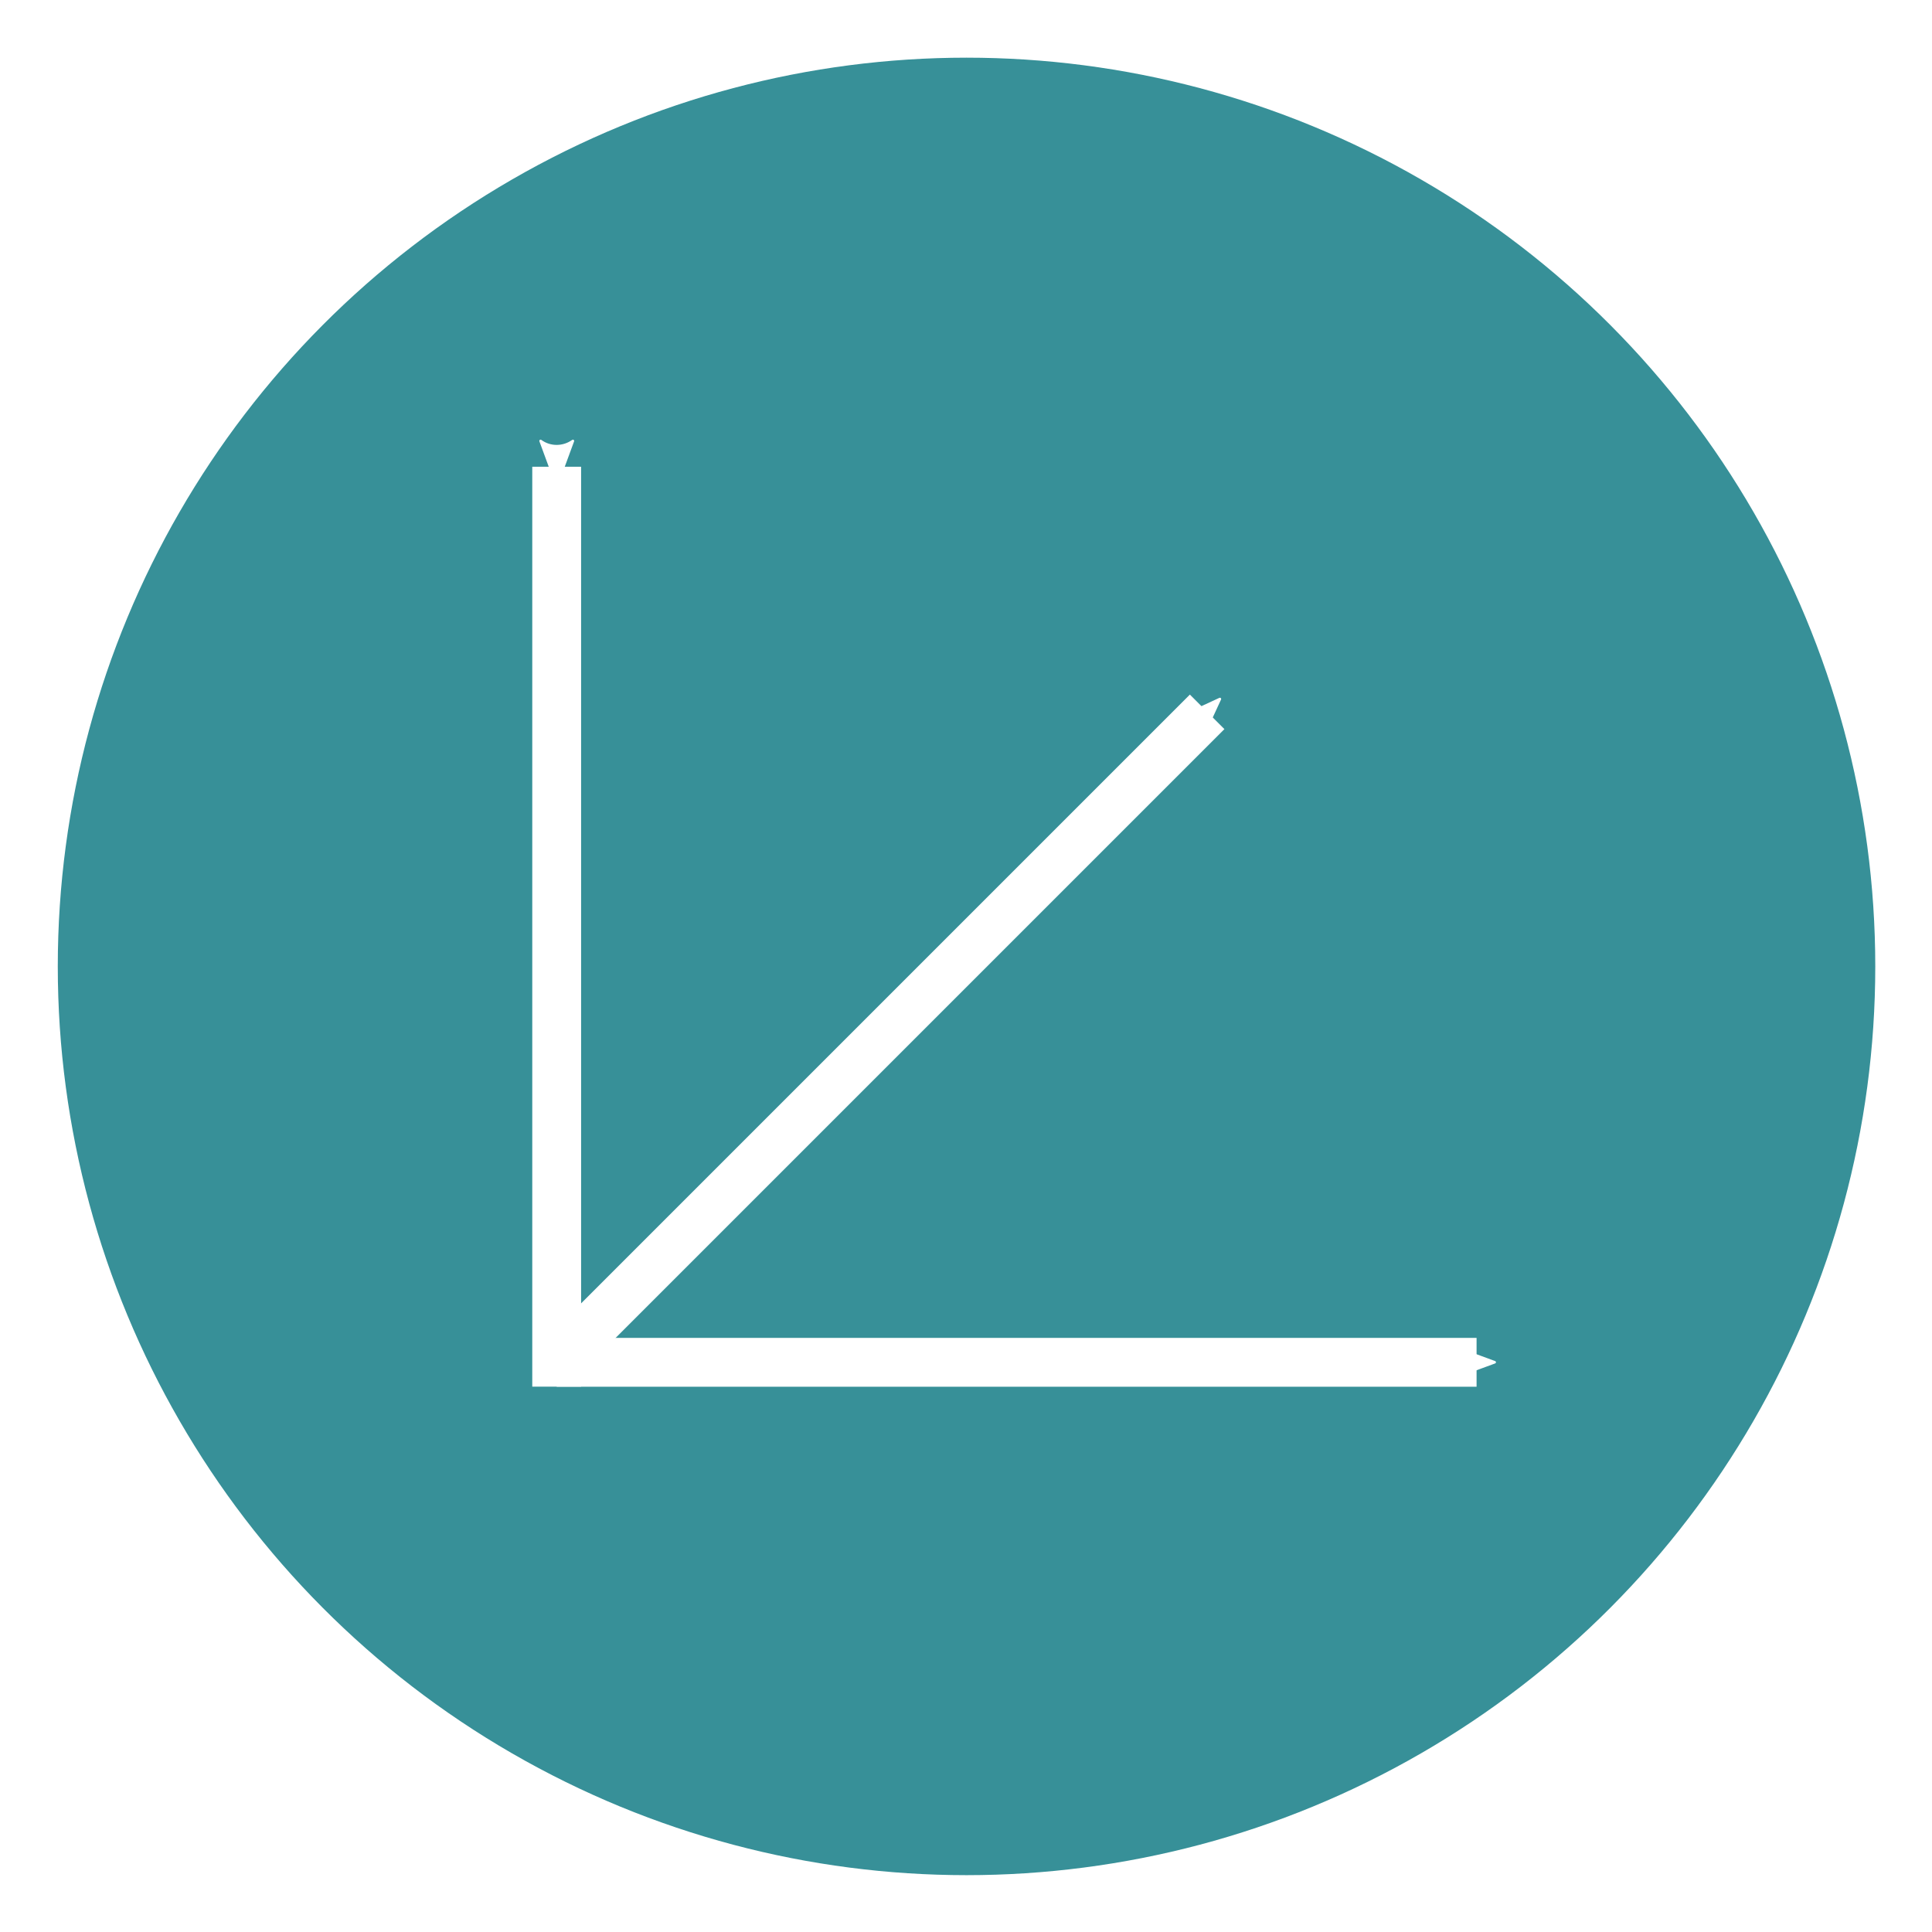 <?xml version="1.0" encoding="UTF-8" standalone="no"?>
<svg
   xmlns:dc="http://purl.org/dc/elements/1.1/"
   xmlns:cc="http://creativecommons.org/ns#"
   xmlns:rdf="http://www.w3.org/1999/02/22-rdf-syntax-ns#"
   xmlns:svg="http://www.w3.org/2000/svg"
   xmlns="http://www.w3.org/2000/svg"
   xmlns:sodipodi="http://sodipodi.sourceforge.net/DTD/sodipodi-0.dtd"
   xmlns:inkscape="http://www.inkscape.org/namespaces/inkscape"
   sodipodi:docname="fullaxis.svg"
   inkscape:version="1.0 (4035a4fb49, 2020-05-01)"
   id="svg906"
   version="1.1"
   viewBox="0 0 84.402 84.402"
   height="319"
   width="319">
  <defs
     id="defs900">
    <marker
       inkscape:isstock="true"
       style="overflow:visible"
       id="marker1477"
       refX="0"
       refY="0"
       orient="auto"
       inkscape:stockid="Arrow2Sstart">
      <path
         transform="matrix(0.3,0,0,0.3,-0.69,0)"
         d="M 8.719,4.034 -2.207,0.016 8.719,-4.002 c -1.745,2.372 -1.735,5.617 -6e-7,8.035 z"
         style="fill:#ffffff;fill-opacity:1;fill-rule:evenodd;stroke:#ffffff;stroke-width:0.625;stroke-linejoin:round;stroke-opacity:1"
         id="path1475"
         inkscape:connector-curvature="0" />
    </marker>
    <marker
       inkscape:stockid="Arrow2Sstart"
       orient="auto"
       refY="0"
       refX="0"
       id="marker1487"
       style="overflow:visible"
       inkscape:isstock="true">
      <path
         id="path1485"
         style="fill:#ffffff;fill-opacity:1;fill-rule:evenodd;stroke:#ffffff;stroke-width:0.625;stroke-linejoin:round;stroke-opacity:1"
         d="M 8.719,4.034 -2.207,0.016 8.719,-4.002 c -1.745,2.372 -1.735,5.617 -6e-7,8.035 z"
         transform="matrix(0.3,0,0,0.3,-0.69,0)"
         inkscape:connector-curvature="0" />
    </marker>
    <marker
       inkscape:isstock="true"
       style="overflow:visible"
       id="marker1497"
       refX="0"
       refY="0"
       orient="auto"
       inkscape:stockid="Arrow2Sstart">
      <path
         transform="matrix(0.3,0,0,0.3,-0.69,0)"
         d="M 8.719,4.034 -2.207,0.016 8.719,-4.002 c -1.745,2.372 -1.735,5.617 -6e-7,8.035 z"
         style="fill:#ffffff;fill-opacity:1;fill-rule:evenodd;stroke:#ffffff;stroke-width:0.625;stroke-linejoin:round;stroke-opacity:1"
         id="path1495"
         inkscape:connector-curvature="0" />
    </marker>
  </defs>
  <sodipodi:namedview
     inkscape:window-maximized="0"
     inkscape:window-y="32"
     inkscape:window-x="50"
     inkscape:window-height="1020"
     inkscape:window-width="1506"
     units="px"
     showgrid="false"
     inkscape:document-rotation="0"
     inkscape:current-layer="layer1"
     inkscape:document-units="mm"
     inkscape:cy="206.5286"
     inkscape:cx="130.54458"
     inkscape:zoom="1.979899"
     inkscape:pageshadow="2"
     inkscape:pageopacity="0.0"
     borderopacity="1.0"
     bordercolor="#666666"
     pagecolor="#ffffff"
     id="base" />
  <g
     id="layer1"
     inkscape:groupmode="layer"
     inkscape:label="Capa 1">
    <g
       transform="matrix(0.942,0,0,0.942,-47.054,-24.854)"
       id="g1701">
      <circle
         r="42.144"
         inkscape:export-ydpi="96"
         inkscape:export-xdpi="96"
         cy="71.203"
         cx="94.775"
         id="path4518"
         style="fill:#379098;fill-opacity:1;stroke:none;stroke-width:0.622;stroke-linecap:round;stroke-miterlimit:4;stroke-dasharray:none;stroke-dashoffset:0;stroke-opacity:1" />
      <path
         inkscape:connector-curvature="0"
         id="path4531"
         d="m 75.768,48.03 v 42.662"
         style="fill:#ffffff;stroke:#ffffff;stroke-width:2.265;stroke-linecap:butt;stroke-linejoin:miter;stroke-miterlimit:4;stroke-dasharray:none;stroke-dashoffset:7.141;stroke-opacity:1;marker-start:url(#marker1477)"
         inkscape:export-xdpi="96"
         inkscape:export-ydpi="96" />
      <path
         style="fill:#ffffff;stroke:#ffffff;stroke-width:2.265;stroke-linecap:butt;stroke-linejoin:miter;stroke-miterlimit:4;stroke-dasharray:none;stroke-dashoffset:7.141;stroke-opacity:1;marker-start:url(#marker1487)"
         d="M 105.934,59.397 75.768,89.563"
         id="path5161"
         inkscape:connector-curvature="0"
         inkscape:export-xdpi="96"
         inkscape:export-ydpi="96" />
      <path
         inkscape:connector-curvature="0"
         id="path5617"
         d="M 118.429,89.563 H 75.768"
         style="fill:#ffffff;stroke:#ffffff;stroke-width:2.265;stroke-linecap:butt;stroke-linejoin:miter;stroke-miterlimit:4;stroke-dasharray:none;stroke-dashoffset:7.141;stroke-opacity:1;marker-start:url(#marker1497)"
         inkscape:export-xdpi="96"
         inkscape:export-ydpi="96" />
    </g>
  </g>
</svg>
